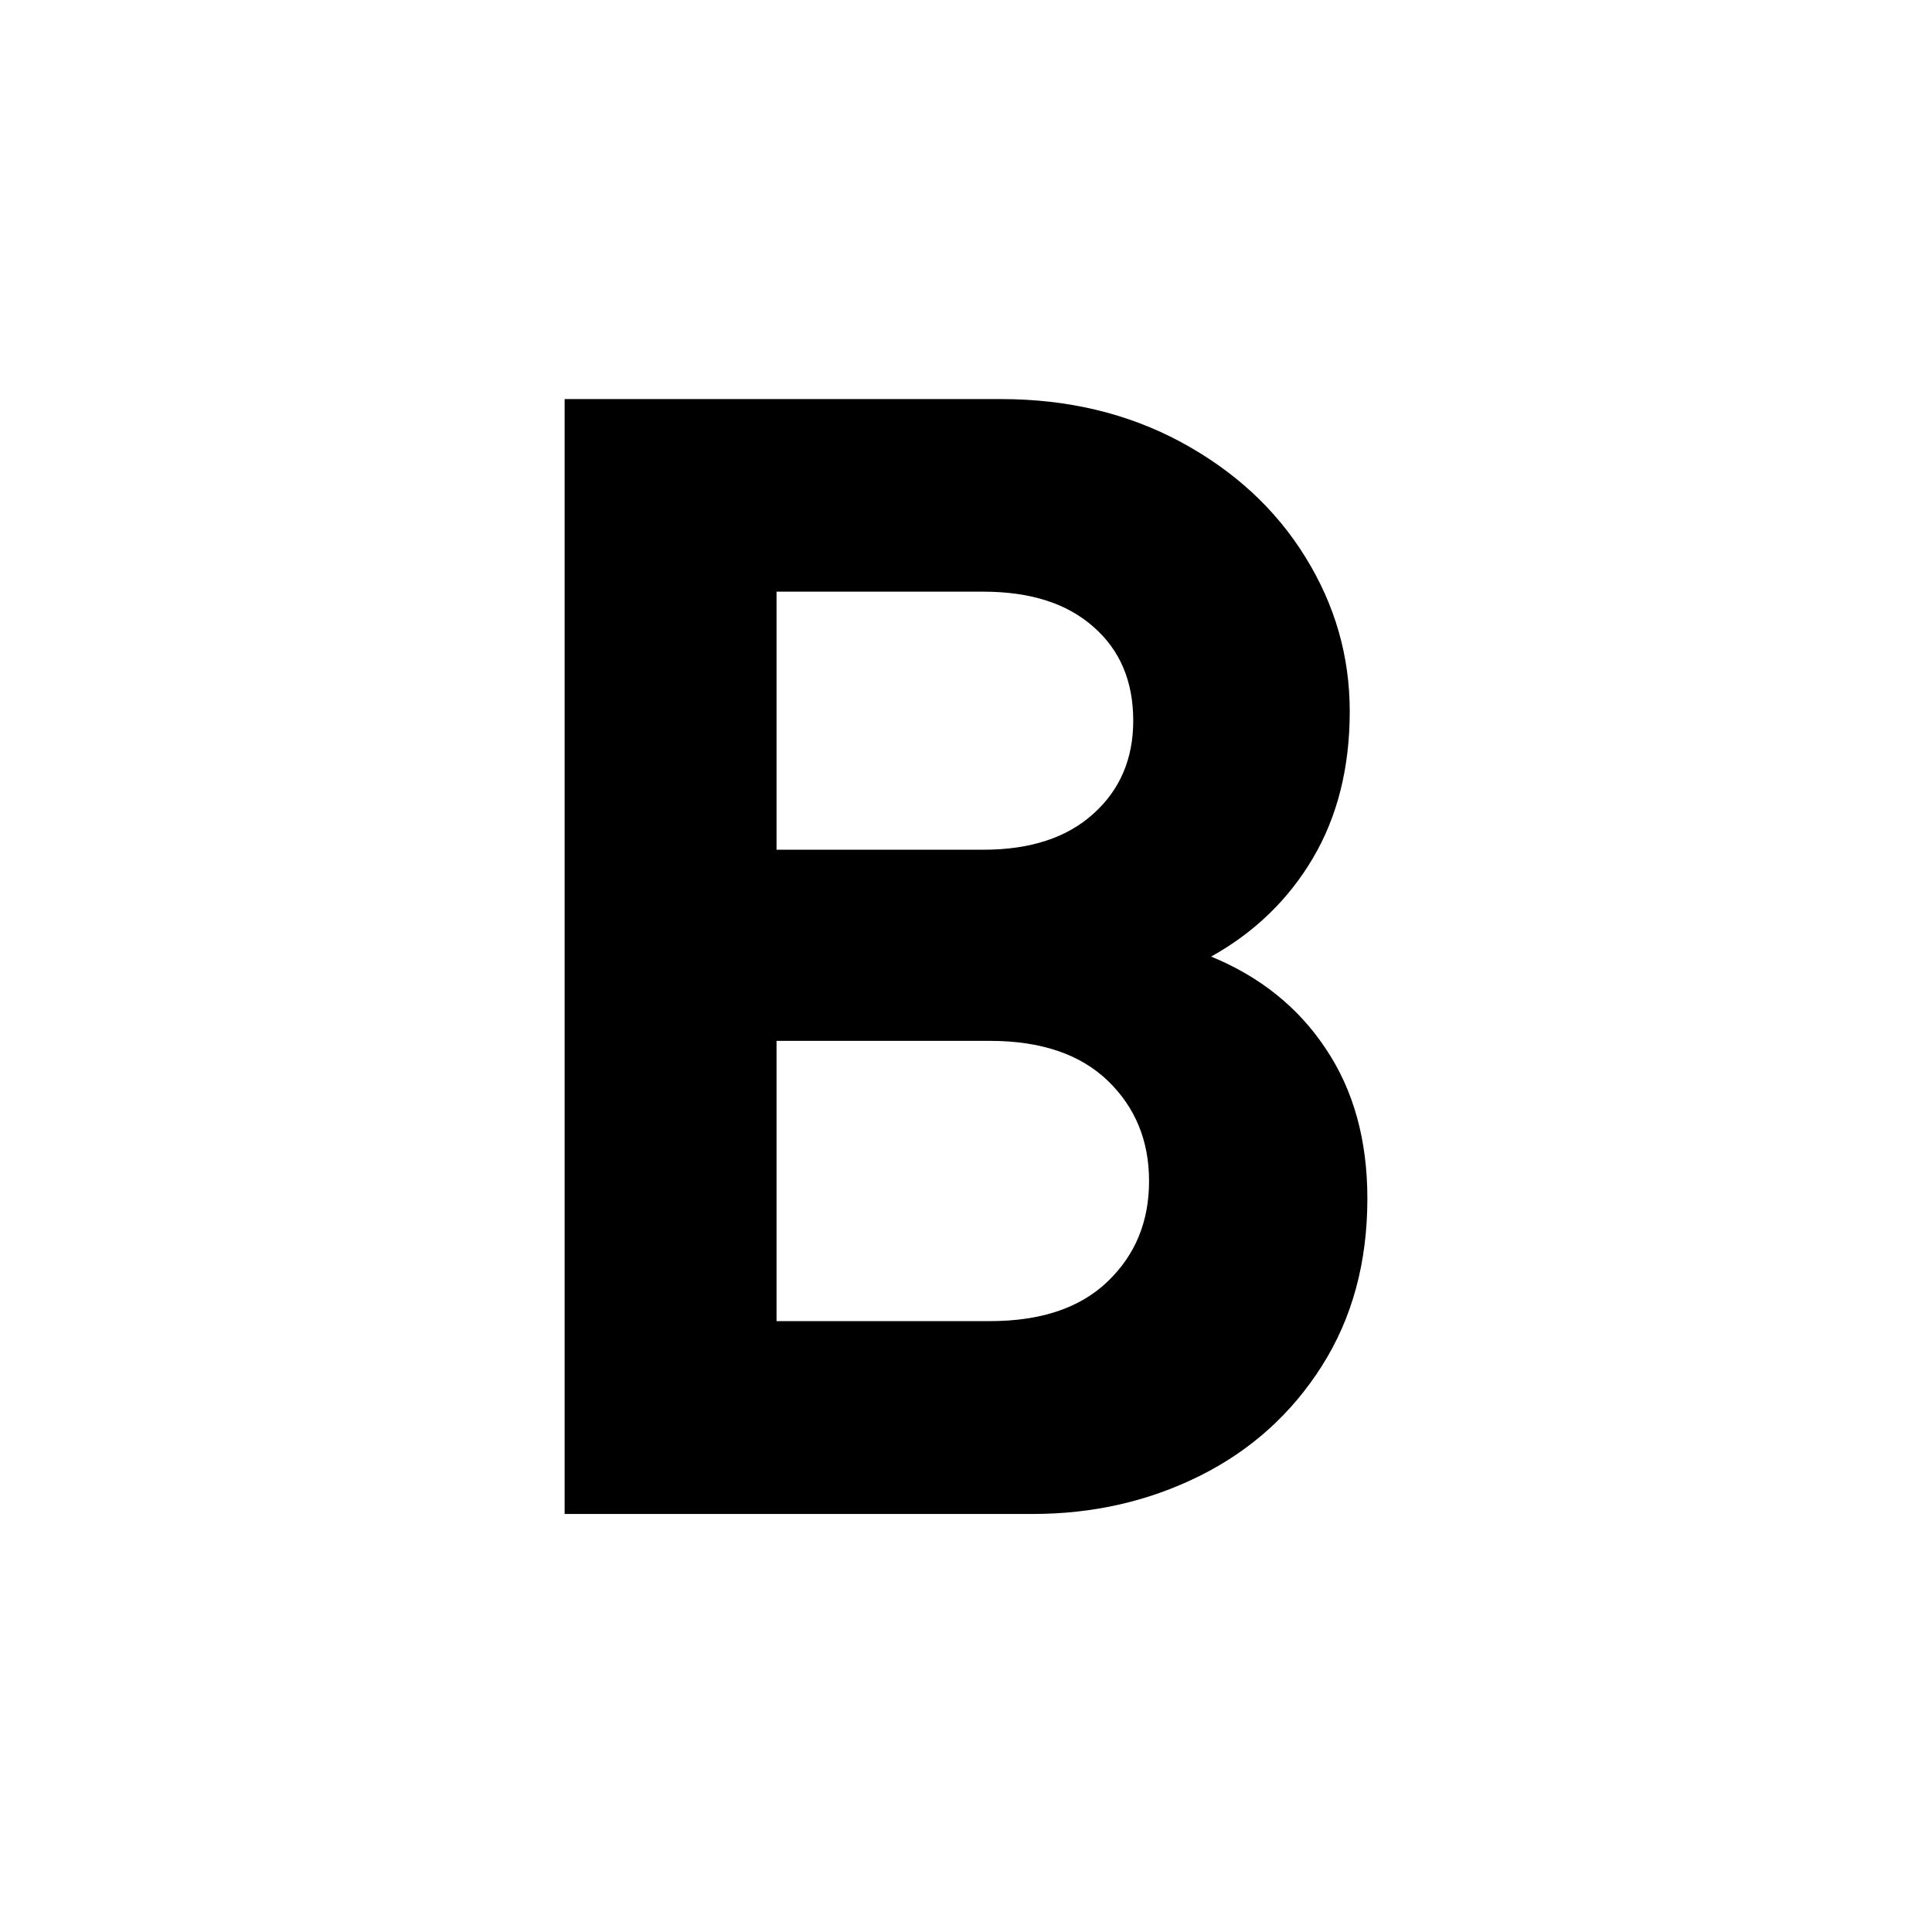 <?xml version="1.0" encoding="utf-8"?>
<!-- Generator: Adobe Illustrator 24.1.0, SVG Export Plug-In . SVG Version: 6.00 Build 0)  -->
<svg version="1.1" id="Layer_1" xmlns="http://www.w3.org/2000/svg" xmlns:xlink="http://www.w3.org/1999/xlink" x="0px" y="0px"
	 viewBox="0 0 16 16" enable-background="new 0 0 16 16" xml:space="preserve">
<path d="M10.98,8.686c0.23,0.343,0.344,0.756,0.344,1.24c0,0.528-0.125,0.989-0.376,1.385
	c-0.251,0.396-0.587,0.699-1.009,0.91c-0.423,0.211-0.885,0.317-1.385,0.317H4.676v-9.233h3.614
	c0.554,0,1.05,0.119,1.49,0.356c0.44,0.238,0.784,0.554,1.029,0.95
	c0.246,0.396,0.369,0.822,0.369,1.28c0,0.466-0.102,0.871-0.304,1.214
	c-0.202,0.343-0.483,0.616-0.844,0.817C10.435,8.088,10.753,8.343,10.98,8.686z M6.431,4.9v2.137
	h1.714c0.386,0,0.69-0.099,0.909-0.297c0.221-0.198,0.331-0.455,0.331-0.772
	c0-0.325-0.109-0.585-0.331-0.778C8.836,4.997,8.532,4.9,8.145,4.9H6.431z M9.174,10.612
	c0.229-0.22,0.342-0.497,0.342-0.831c0-0.334-0.114-0.611-0.342-0.831
	C8.945,8.73,8.62,8.62,8.198,8.62H6.431v2.321h1.767C8.62,10.941,8.945,10.832,9.174,10.612z"/>
</svg>
